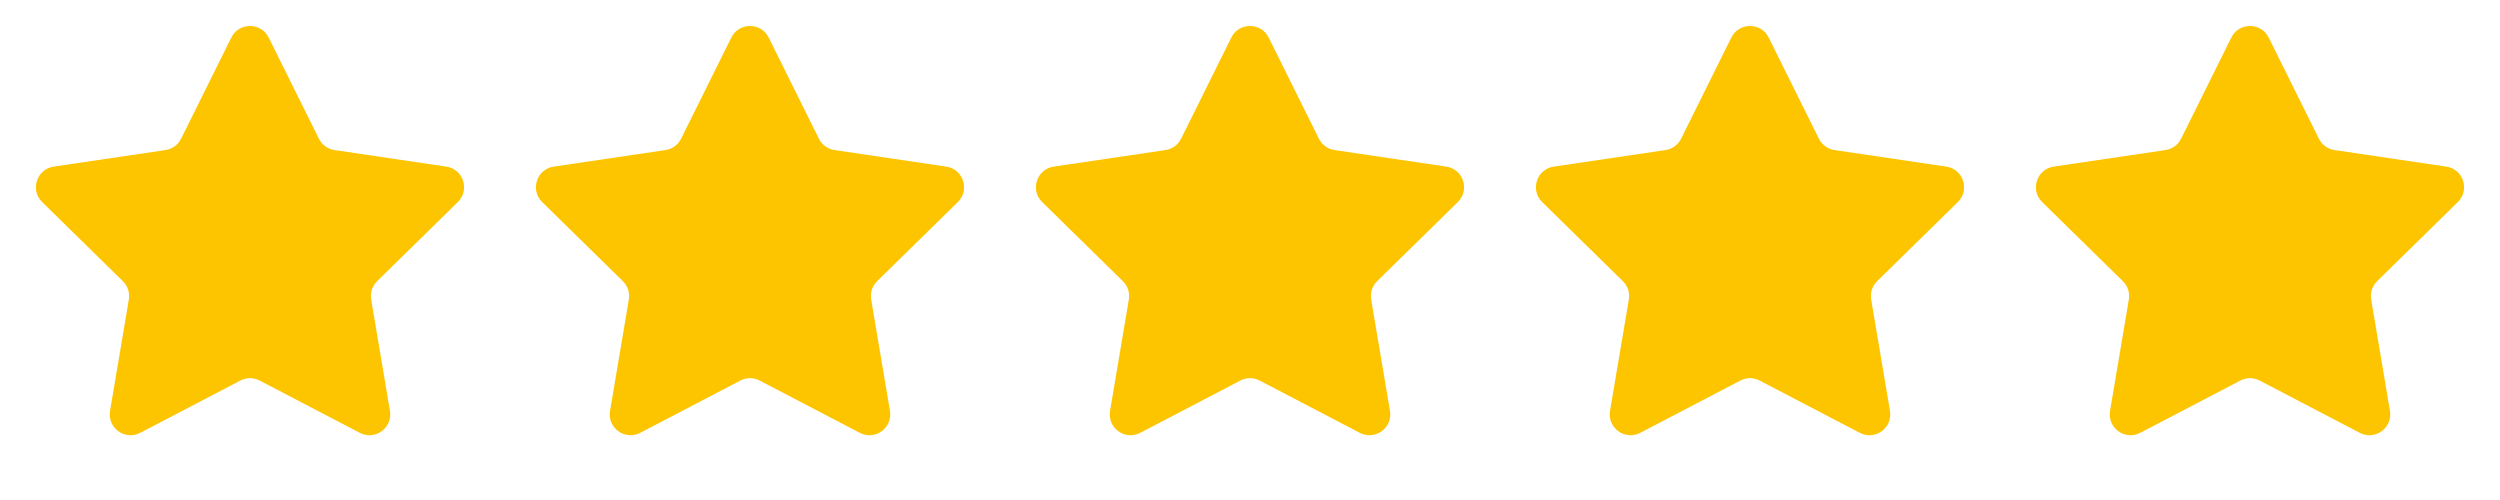 <svg width="120" height="24" viewBox="0 0 120 24" fill="none" xmlns="http://www.w3.org/2000/svg">
<path d="M11.104 1.802C11.472 1.062 12.528 1.062 12.896 1.802L15.308 6.659C15.454 6.952 15.734 7.155 16.058 7.203L21.422 7.997C22.239 8.118 22.565 9.122 21.975 9.7L18.102 13.496C17.869 13.725 17.762 14.054 17.816 14.377L18.718 19.724C18.856 20.538 18.002 21.159 17.27 20.776L12.463 18.266C12.173 18.114 11.827 18.114 11.537 18.266L6.731 20.776C5.998 21.159 5.144 20.538 5.282 19.724L6.184 14.377C6.238 14.054 6.131 13.725 5.898 13.496L2.025 9.7C1.435 9.122 1.761 8.118 2.578 7.997L7.942 7.203C8.266 7.155 8.546 6.952 8.692 6.659L11.104 1.802Z" fill="#FDC500"/>
<path d="M35.104 1.802C35.472 1.062 36.528 1.062 36.896 1.802L39.308 6.659C39.454 6.952 39.734 7.155 40.057 7.203L45.422 7.997C46.239 8.118 46.565 9.122 45.975 9.7L42.102 13.496C41.868 13.725 41.762 14.054 41.816 14.377L42.718 19.724C42.856 20.538 42.002 21.159 41.27 20.776L36.463 18.266C36.173 18.114 35.827 18.114 35.537 18.266L30.73 20.776C29.998 21.159 29.144 20.538 29.282 19.724L30.184 14.377C30.238 14.054 30.131 13.725 29.898 13.496L26.025 9.7C25.435 9.122 25.761 8.118 26.578 7.997L31.942 7.203C32.266 7.155 32.546 6.952 32.692 6.659L35.104 1.802Z" fill="#FDC500"/>
<path d="M59.104 1.802C59.472 1.062 60.528 1.062 60.896 1.802L63.308 6.659C63.454 6.952 63.734 7.155 64.058 7.203L69.422 7.997C70.239 8.118 70.565 9.122 69.975 9.7L66.102 13.496C65.868 13.725 65.762 14.054 65.816 14.377L66.719 19.724C66.856 20.538 66.002 21.159 65.269 20.776L60.463 18.266C60.173 18.114 59.827 18.114 59.537 18.266L54.73 20.776C53.998 21.159 53.144 20.538 53.282 19.724L54.184 14.377C54.238 14.054 54.132 13.725 53.898 13.496L50.025 9.7C49.435 9.122 49.761 8.118 50.578 7.997L55.943 7.203C56.266 7.155 56.546 6.952 56.692 6.659L59.104 1.802Z" fill="#FDC500"/>
<path d="M83.104 1.802C83.472 1.062 84.528 1.062 84.896 1.802L87.308 6.659C87.454 6.952 87.734 7.155 88.058 7.203L93.422 7.997C94.239 8.118 94.565 9.122 93.975 9.7L90.102 13.496C89.868 13.725 89.762 14.054 89.816 14.377L90.719 19.724C90.856 20.538 90.002 21.159 89.269 20.776L84.463 18.266C84.173 18.114 83.827 18.114 83.537 18.266L78.731 20.776C77.998 21.159 77.144 20.538 77.281 19.724L78.184 14.377C78.238 14.054 78.132 13.725 77.898 13.496L74.025 9.7C73.435 9.122 73.761 8.118 74.578 7.997L79.942 7.203C80.266 7.155 80.546 6.952 80.692 6.659L83.104 1.802Z" fill="#FDC500"/>
<path d="M107.104 1.802C107.472 1.062 108.528 1.062 108.896 1.802L111.308 6.659C111.454 6.952 111.734 7.155 112.058 7.203L117.422 7.997C118.239 8.118 118.565 9.122 117.975 9.7L114.102 13.496C113.868 13.725 113.762 14.054 113.816 14.377L114.718 19.724C114.856 20.538 114.002 21.159 113.269 20.776L108.463 18.266C108.173 18.114 107.827 18.114 107.537 18.266L102.731 20.776C101.998 21.159 101.144 20.538 101.282 19.724L102.184 14.377C102.238 14.054 102.132 13.725 101.898 13.496L98.025 9.7C97.435 9.122 97.761 8.118 98.578 7.997L103.942 7.203C104.266 7.155 104.546 6.952 104.692 6.659L107.104 1.802Z" fill="#FDC500"/>
</svg>
